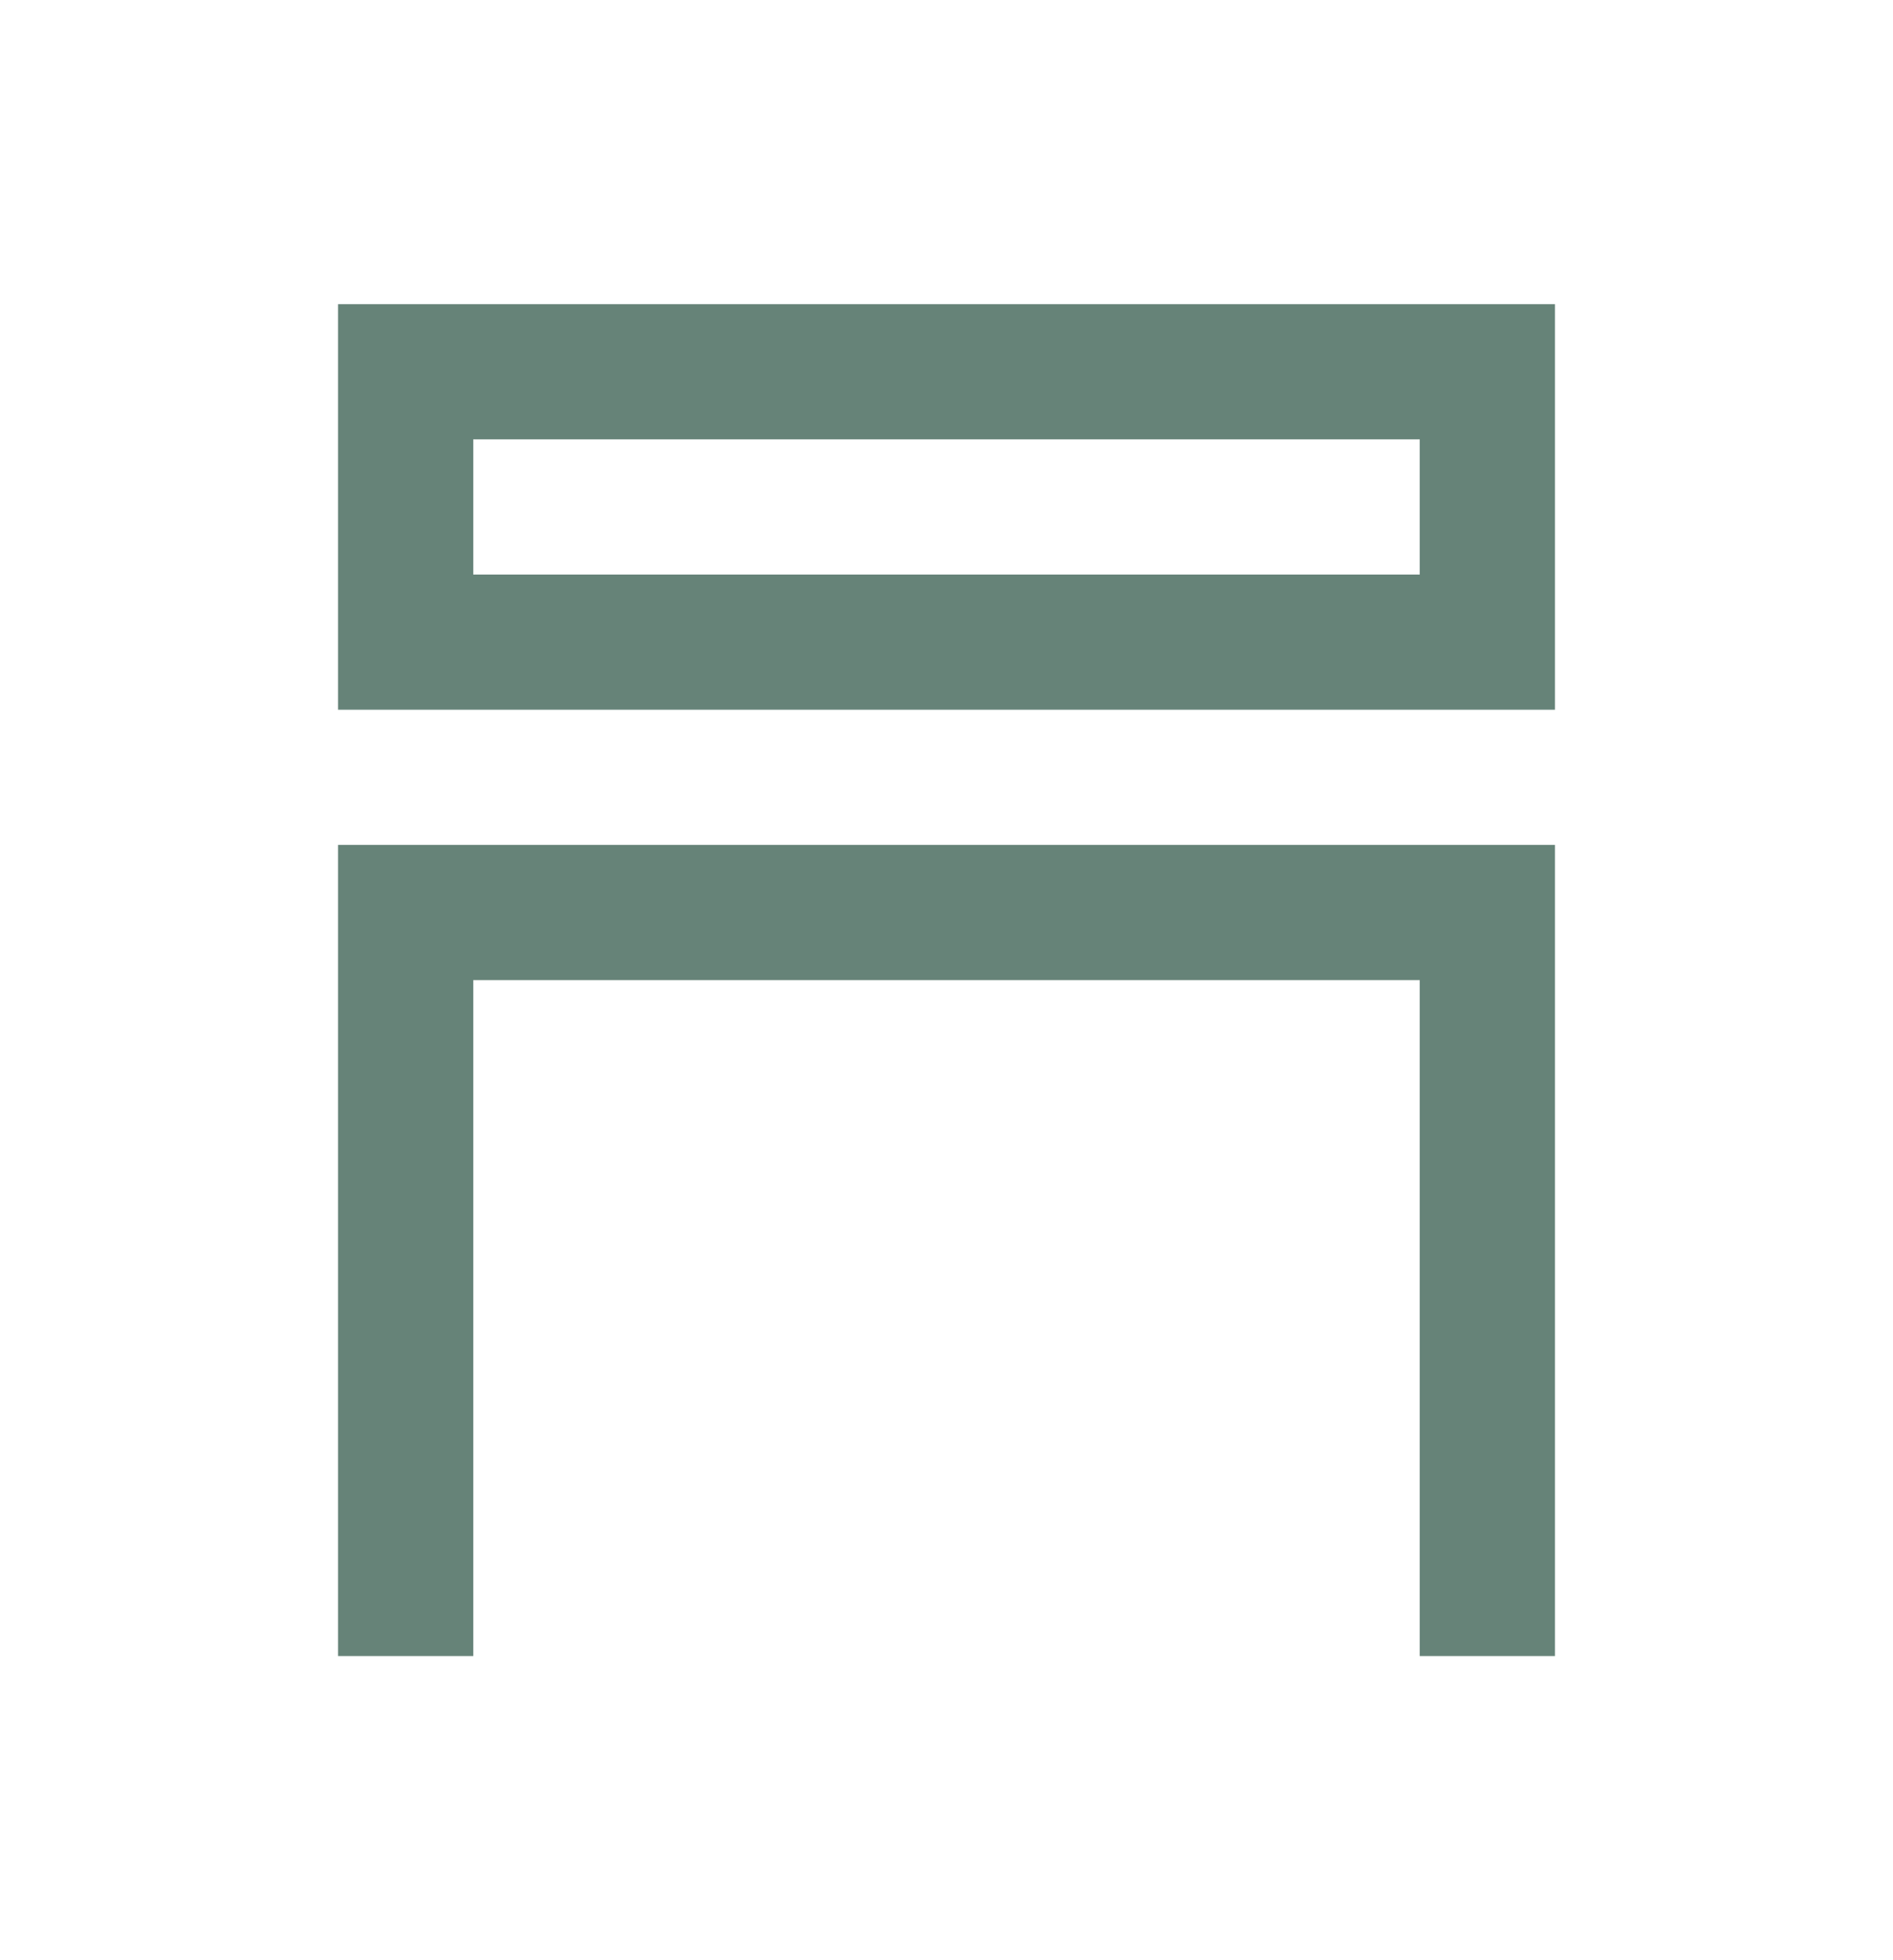 <svg width="28" height="29" viewBox="0 0 28 29" fill="none" xmlns="http://www.w3.org/2000/svg">
<g id="tdesign:page-head">
<path id="Vector" d="M23 12.5V24.5H21V14.5H7V24.5H5V12.5H23ZM23 4.5V10.5H5V4.5H23ZM21 6.5H7V8.5H21V6.5Z" fill="#668378"/>
</g>
</svg>
